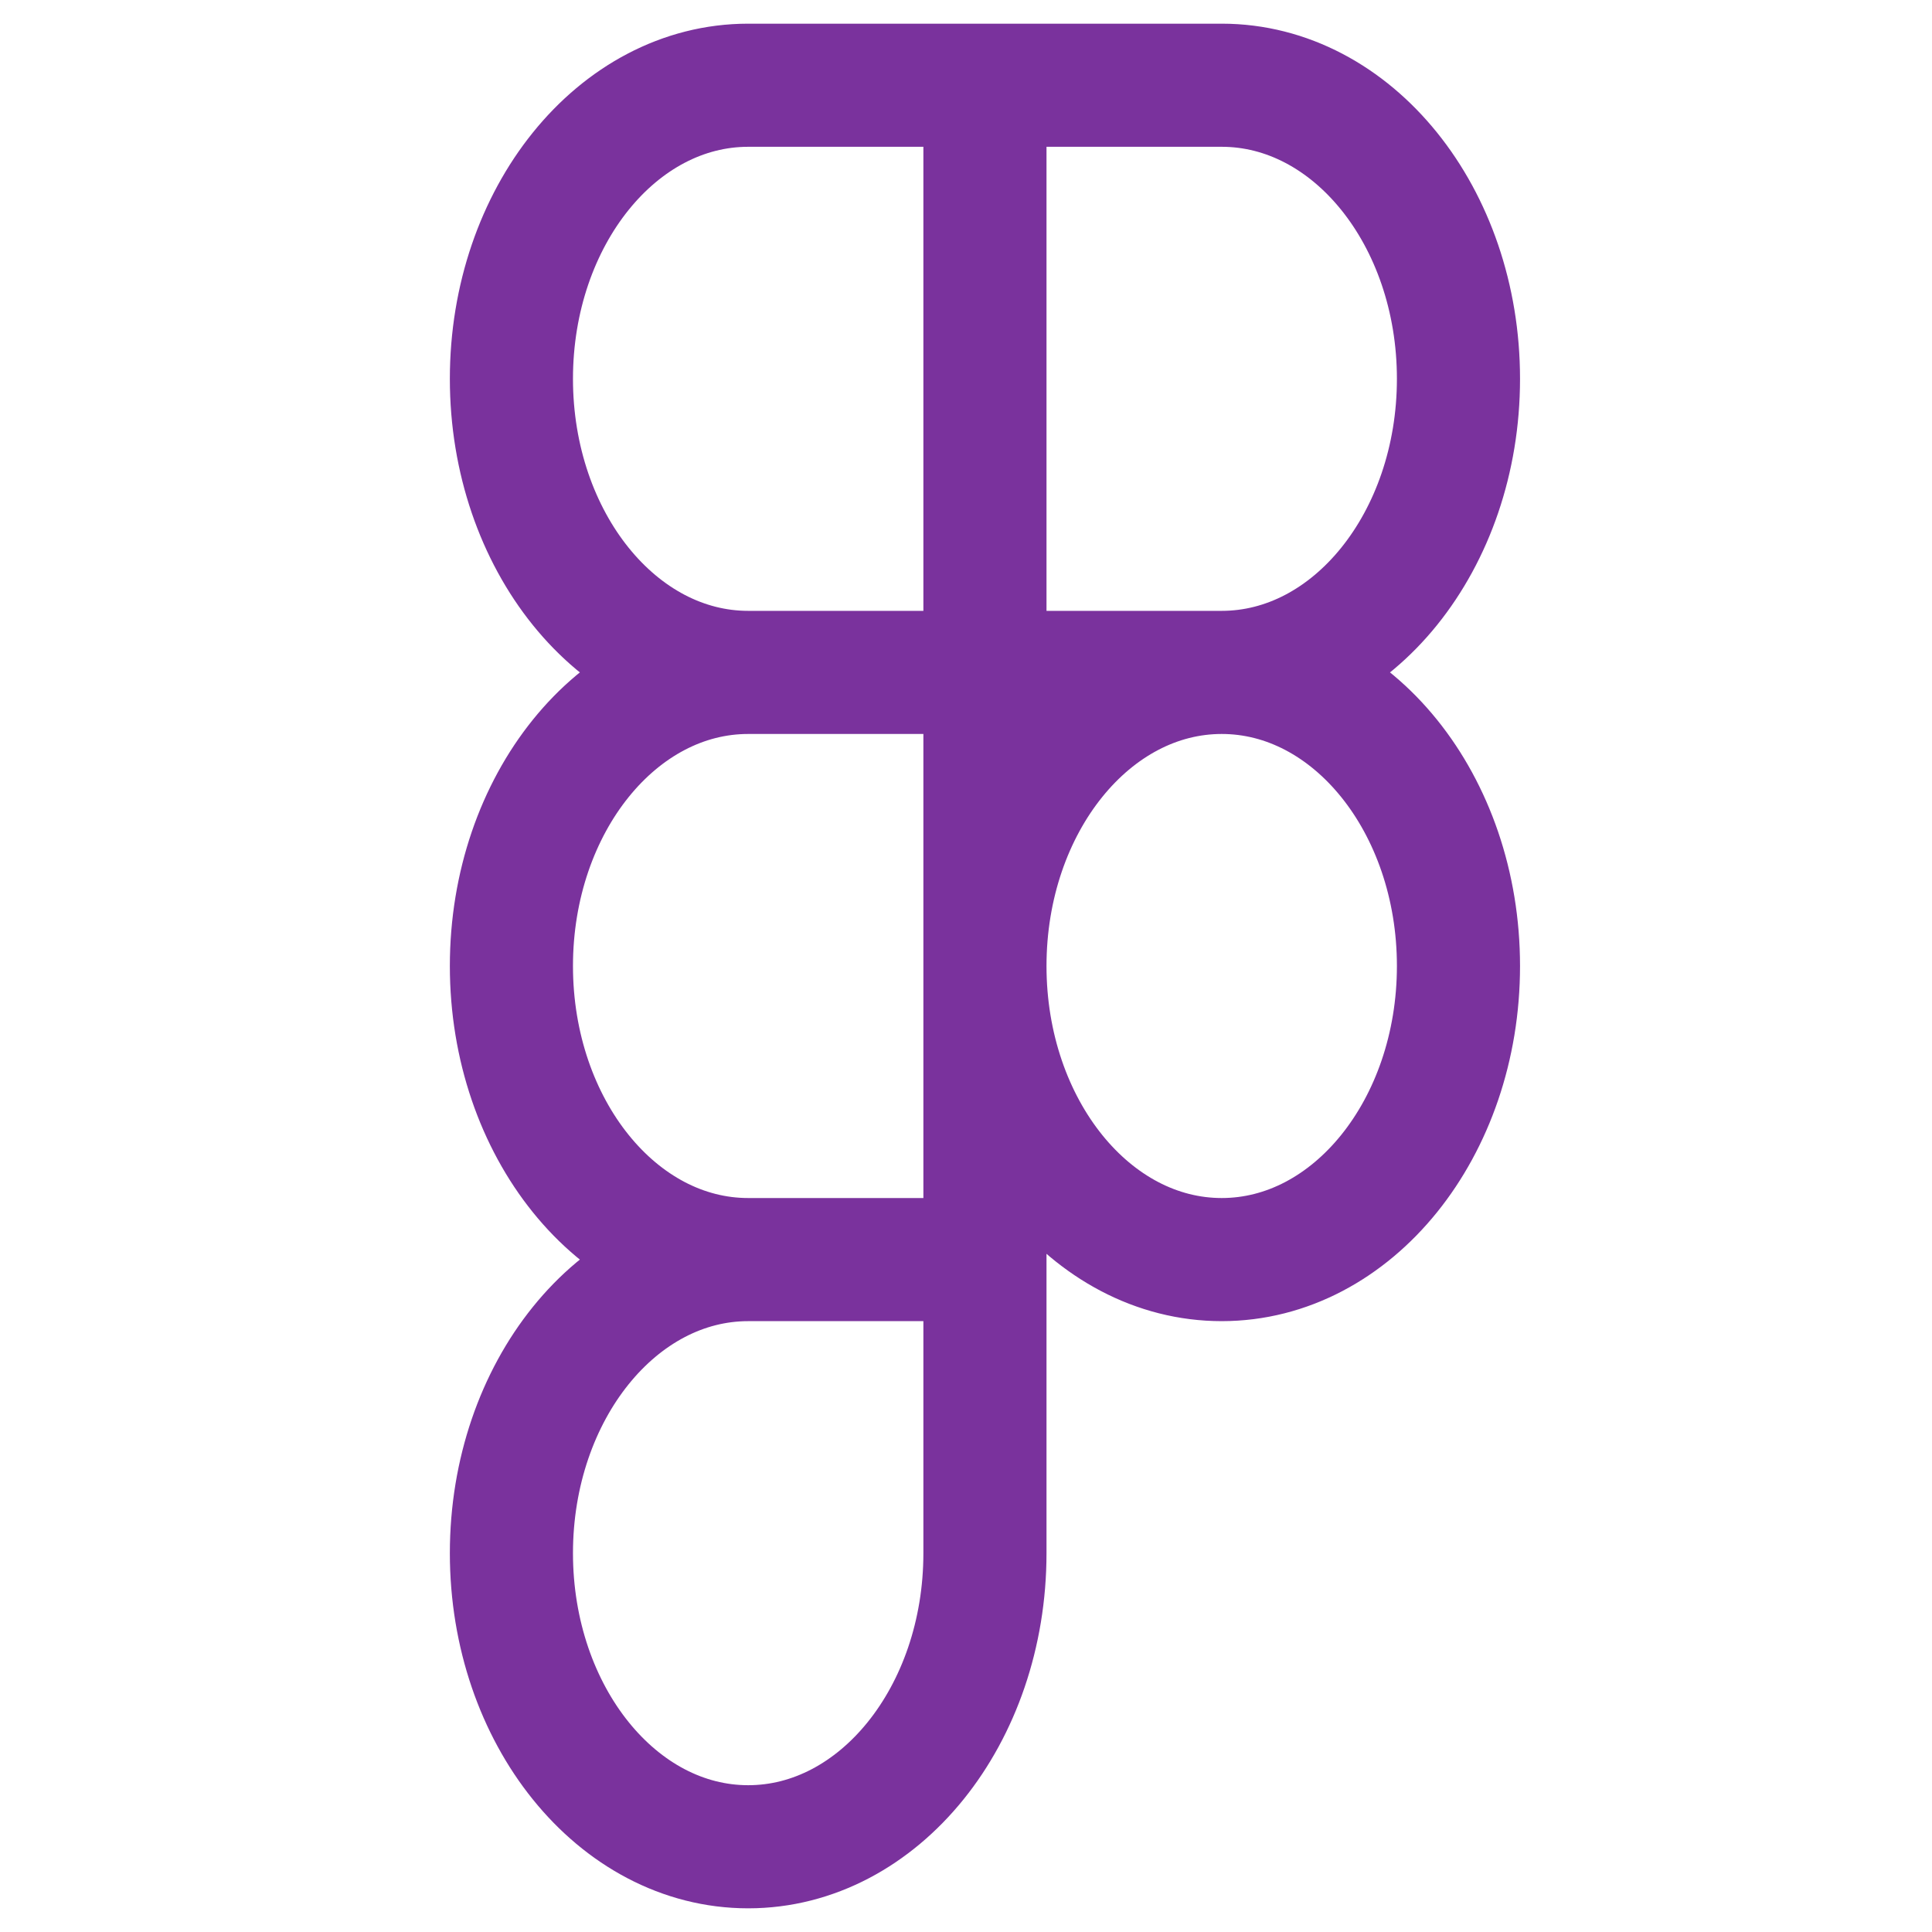 <svg width="204" height="204" viewBox="0 0 204 204" fill="none" xmlns="http://www.w3.org/2000/svg">
<path d="M104 9H79C65.193 9 54 22.879 54 40C54 57.121 65.193 71 79 71M104 9V71M104 9H129C142.807 9 154 22.879 154 40C154 57.121 142.807 71 129 71M79 71H104M79 71C65.193 71 54 84.879 54 102C54 119.121 65.193 133 79 133M104 71H129M104 71V133M129 71C142.807 71 154 84.879 154 102C154 119.121 142.807 133 129 133C115.192 133 104 119.121 104 102C104 84.879 115.192 71 129 71ZM104 133H79M104 133V164C104 181.121 92.808 195 79 195C65.193 195 54 181.121 54 164C54 146.879 65.193 133 79 133" stroke="url(#paint0_linear_19_87)" stroke-width="13" stroke-linecap="round" stroke-linejoin="round"/>
<defs>
<linearGradient id="paint0_linear_19_87" x1="87.521" y1="153.029" x2="87.521" y2="153.029" gradientUnits="userSpaceOnUse">
<stop stop-color="#AA367C"/>
<stop stop-color="#AA367C"/>
<stop stop-color="#7C339B"/>
<stop offset="1" stop-color="#4A2FBD"/>
</linearGradient>
</defs>
</svg>
